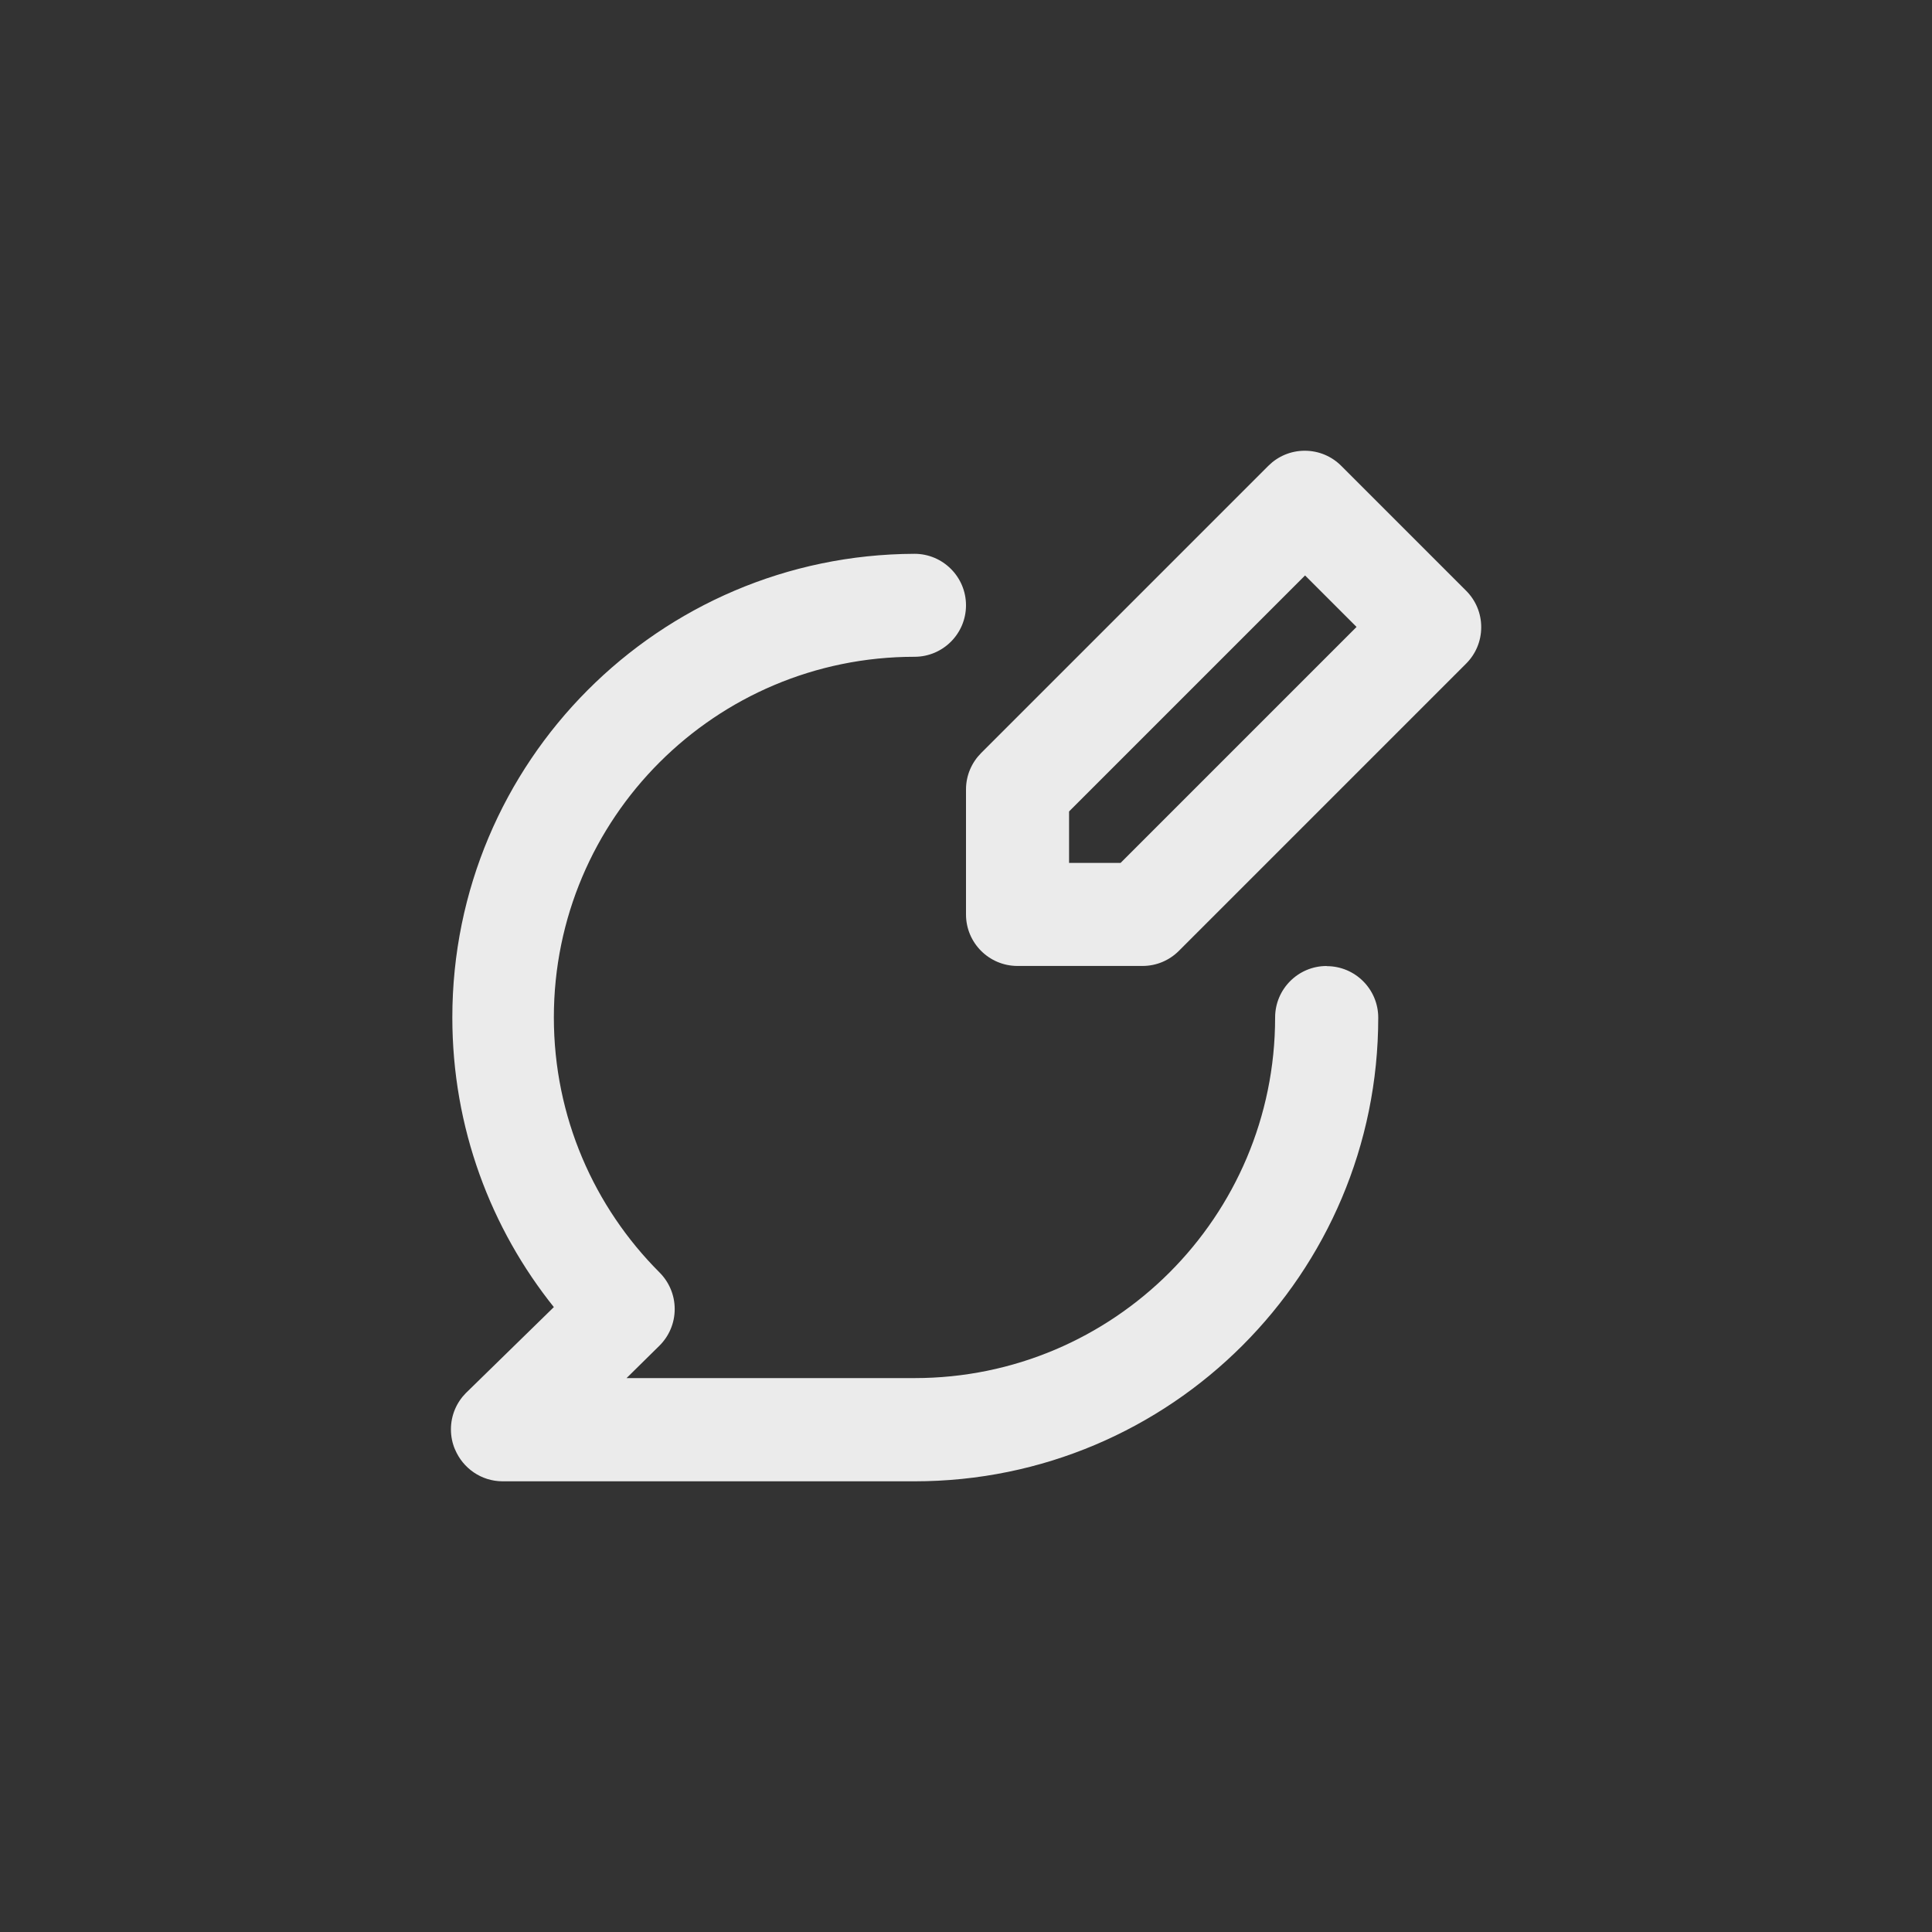 <!-- Generated by IcoMoon.io -->
<svg version="1.1" xmlns="http://www.w3.org/2000/svg" width="40" height="40" viewBox="0 0 40 40">
<rect x="0" y="0" width="40" height="40" fill="#333333" stroke="none"/>
<title>ul-comment-edit</title>
<path fill="#ebebeb" d="M30.358 12.234l-2.592-2.592c-0.193-0.192-0.458-0.31-0.752-0.31s-0.559 0.118-0.752 0.31l-5.952 5.952c-0.191 0.193-0.31 0.458-0.31 0.751 0 0.002 0 0.004 0 0.006v0 2.582c0 0.589 0.478 1.066 1.066 1.066v0h2.582c0.002 0 0.004 0 0.006 0 0.293 0 0.558-0.118 0.751-0.31l5.952-5.952c0.192-0.193 0.31-0.458 0.31-0.752s-0.118-0.559-0.31-0.752v0zM23.2 17.866h-1.066v-1.066l4.886-4.886 1.066 1.066zM27.466 20v0c-0.589 0-1.066 0.478-1.066 1.066v0c0 4.124-3.343 7.466-7.466 7.466v0h-5.962l0.682-0.672c0.195-0.194 0.315-0.462 0.315-0.758s-0.121-0.564-0.315-0.758v0c-1.351-1.351-2.187-3.218-2.187-5.28 0-4.124 3.343-7.466 7.466-7.466 0 0 0 0 0.001 0v0c0.589 0 1.066-0.478 1.066-1.066s-0.478-1.066-1.066-1.066v0 0c-5.288 0.018-9.569 4.309-9.569 9.6 0 2.277 0.792 4.368 2.116 6.014l-0.014-0.018-1.824 1.782c-0.19 0.193-0.307 0.457-0.307 0.749 0 0.15 0.030 0.291 0.086 0.421l-0.002-0.007c0.163 0.39 0.541 0.659 0.981 0.662h8.534c5.302 0 9.6-4.298 9.6-9.6v0c0-0.589-0.478-1.066-1.066-1.066v0z"></path>
</svg>
